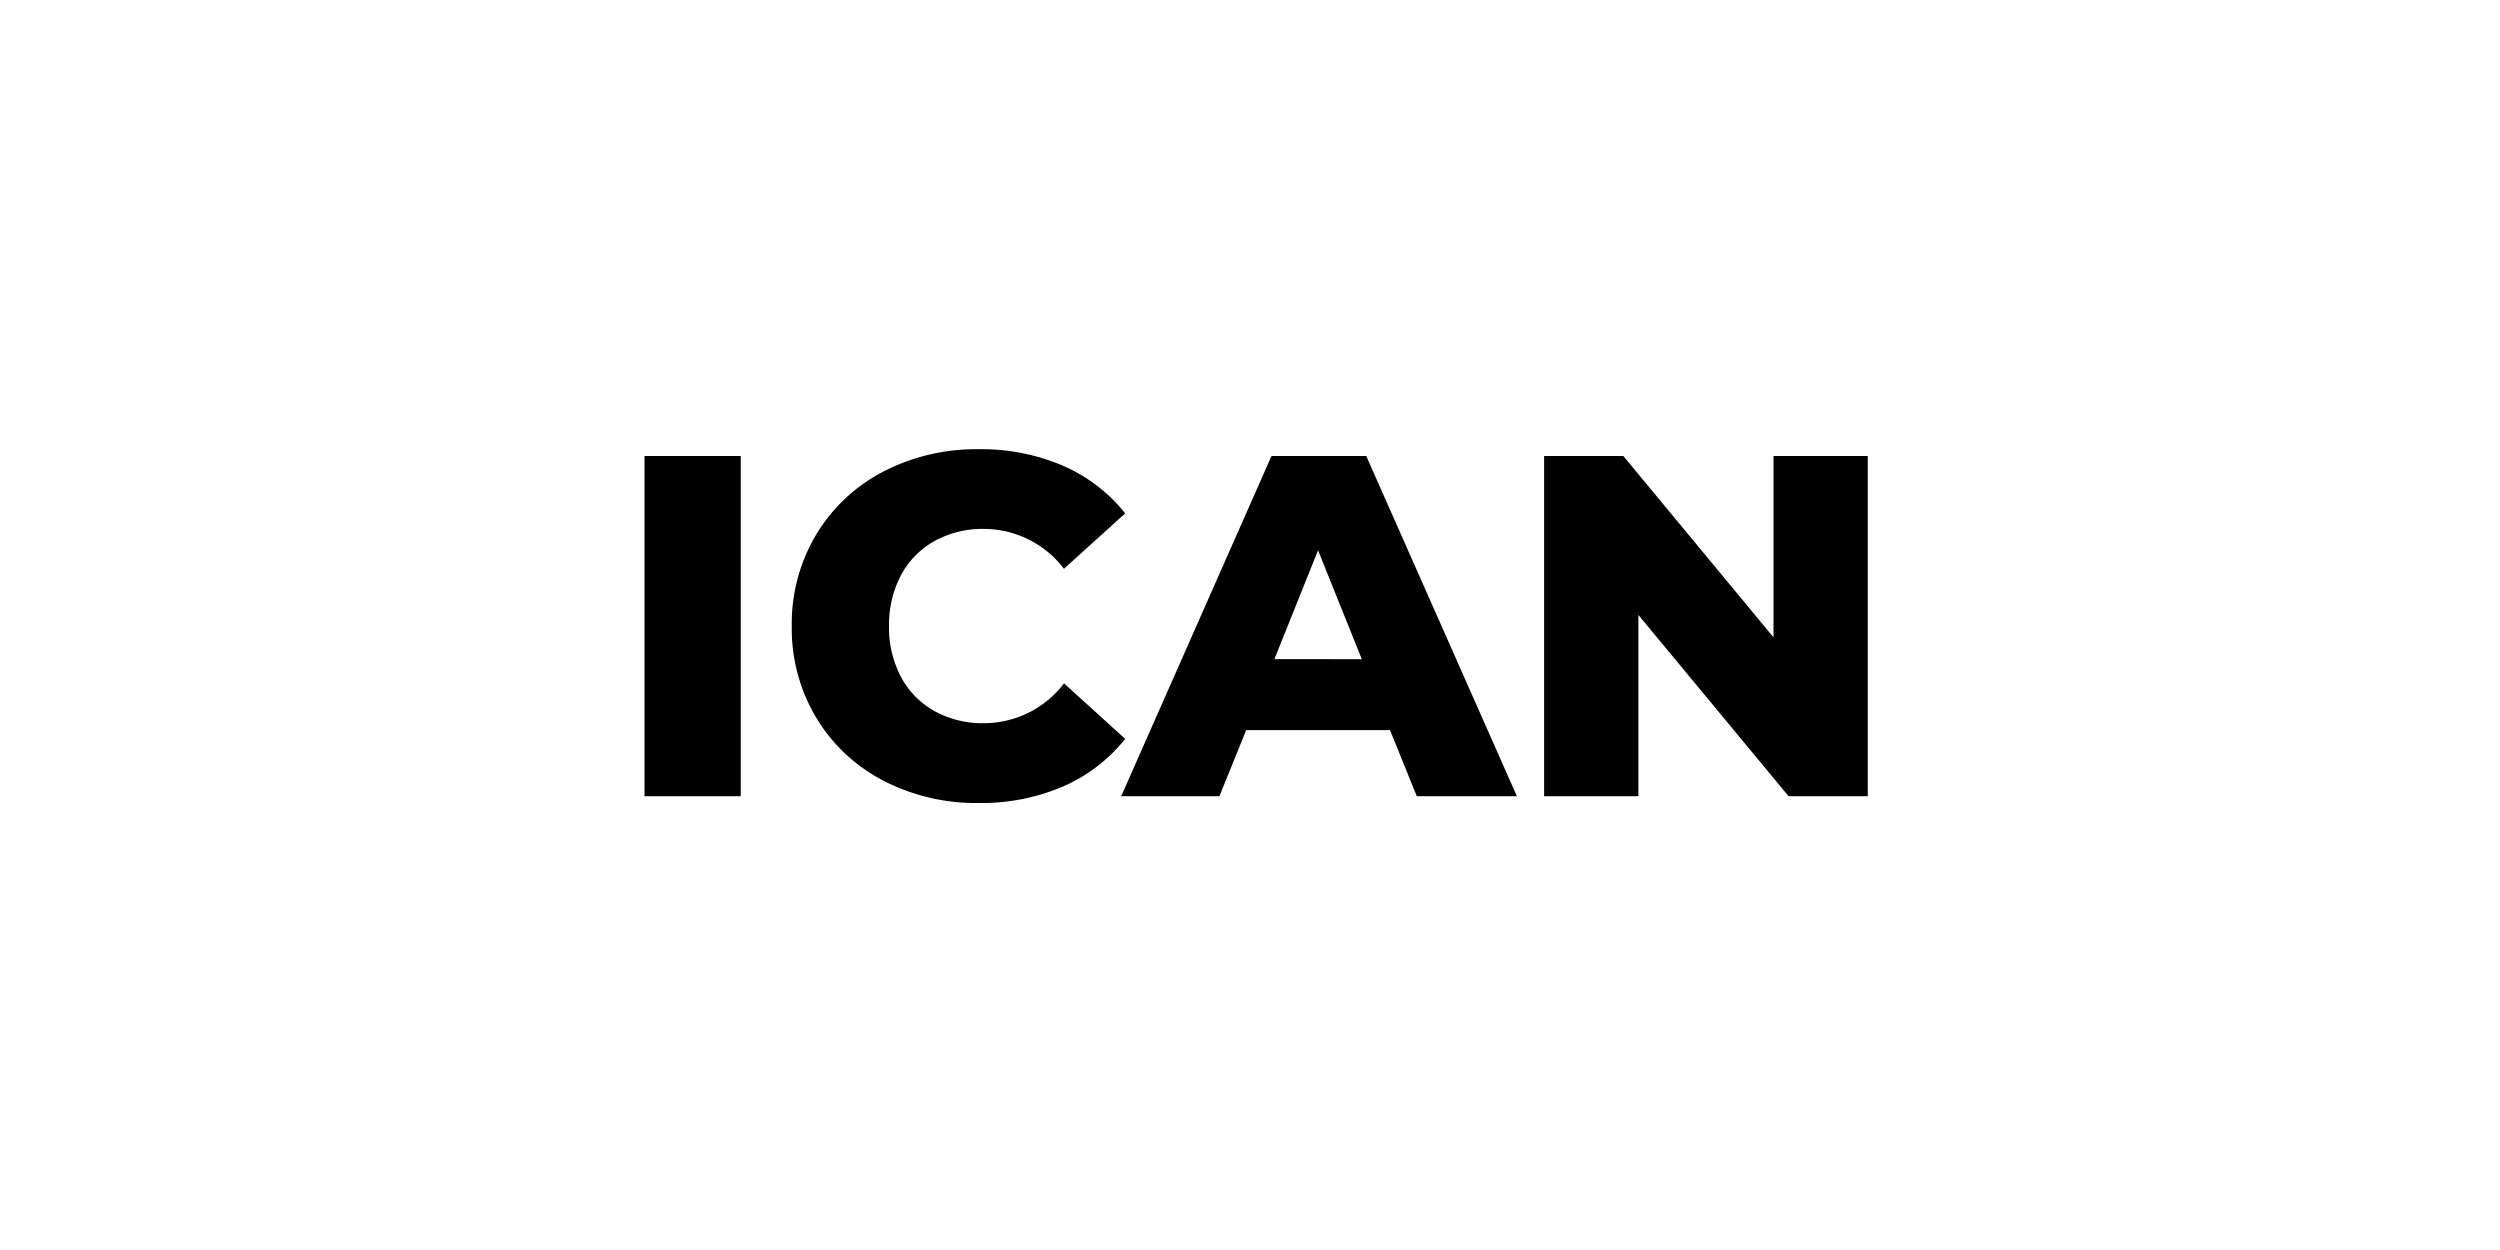 <svg id="logo-ican" xmlns="http://www.w3.org/2000/svg" width="168" height="84" viewBox="0 0 168 84">
  <rect id="boundingbox" width="168" height="84" fill="#fff" opacity="0"/>
  <path id="Union_40" data-name="Union 40" d="M16.019,22.257a11.371,11.371,0,0,1-4.492-4.231,11.66,11.66,0,0,1-1.633-6.139,11.676,11.676,0,0,1,1.633-6.14,11.35,11.35,0,0,1,4.492-4.229A13.51,13.51,0,0,1,22.468,0,13.847,13.847,0,0,1,28.12,1.11a10.882,10.882,0,0,1,4.18,3.2L28.185,8.034A6.769,6.769,0,0,0,22.8,5.355a6.659,6.659,0,0,0-3.315.816,5.682,5.682,0,0,0-2.254,2.3,7.075,7.075,0,0,0-.8,3.413,7.065,7.065,0,0,0,.8,3.412,5.658,5.658,0,0,0,2.254,2.3,6.649,6.649,0,0,0,3.315.816,6.772,6.772,0,0,0,5.389-2.678L32.3,19.464a10.881,10.881,0,0,1-4.18,3.2,13.884,13.884,0,0,1-5.651,1.11A13.551,13.551,0,0,1,16.019,22.257Zm60.86,1.06L66.787,11.137V23.317H60.452V.456h5.324l10.09,12.183V.456H82.2V23.317Zm-24.984,0-1.8-4.441H40.431l-1.8,4.441h-6.6L42.131.456H48.5L58.623,23.317Zm-9.569-9.209H48.2l-2.94-7.316ZM0,23.317V.456H6.466V23.317Z" transform="translate(43.313 30.188)" fill="#010001" stroke="rgba(0,0,0,0)" stroke-width="1"/>
</svg>
